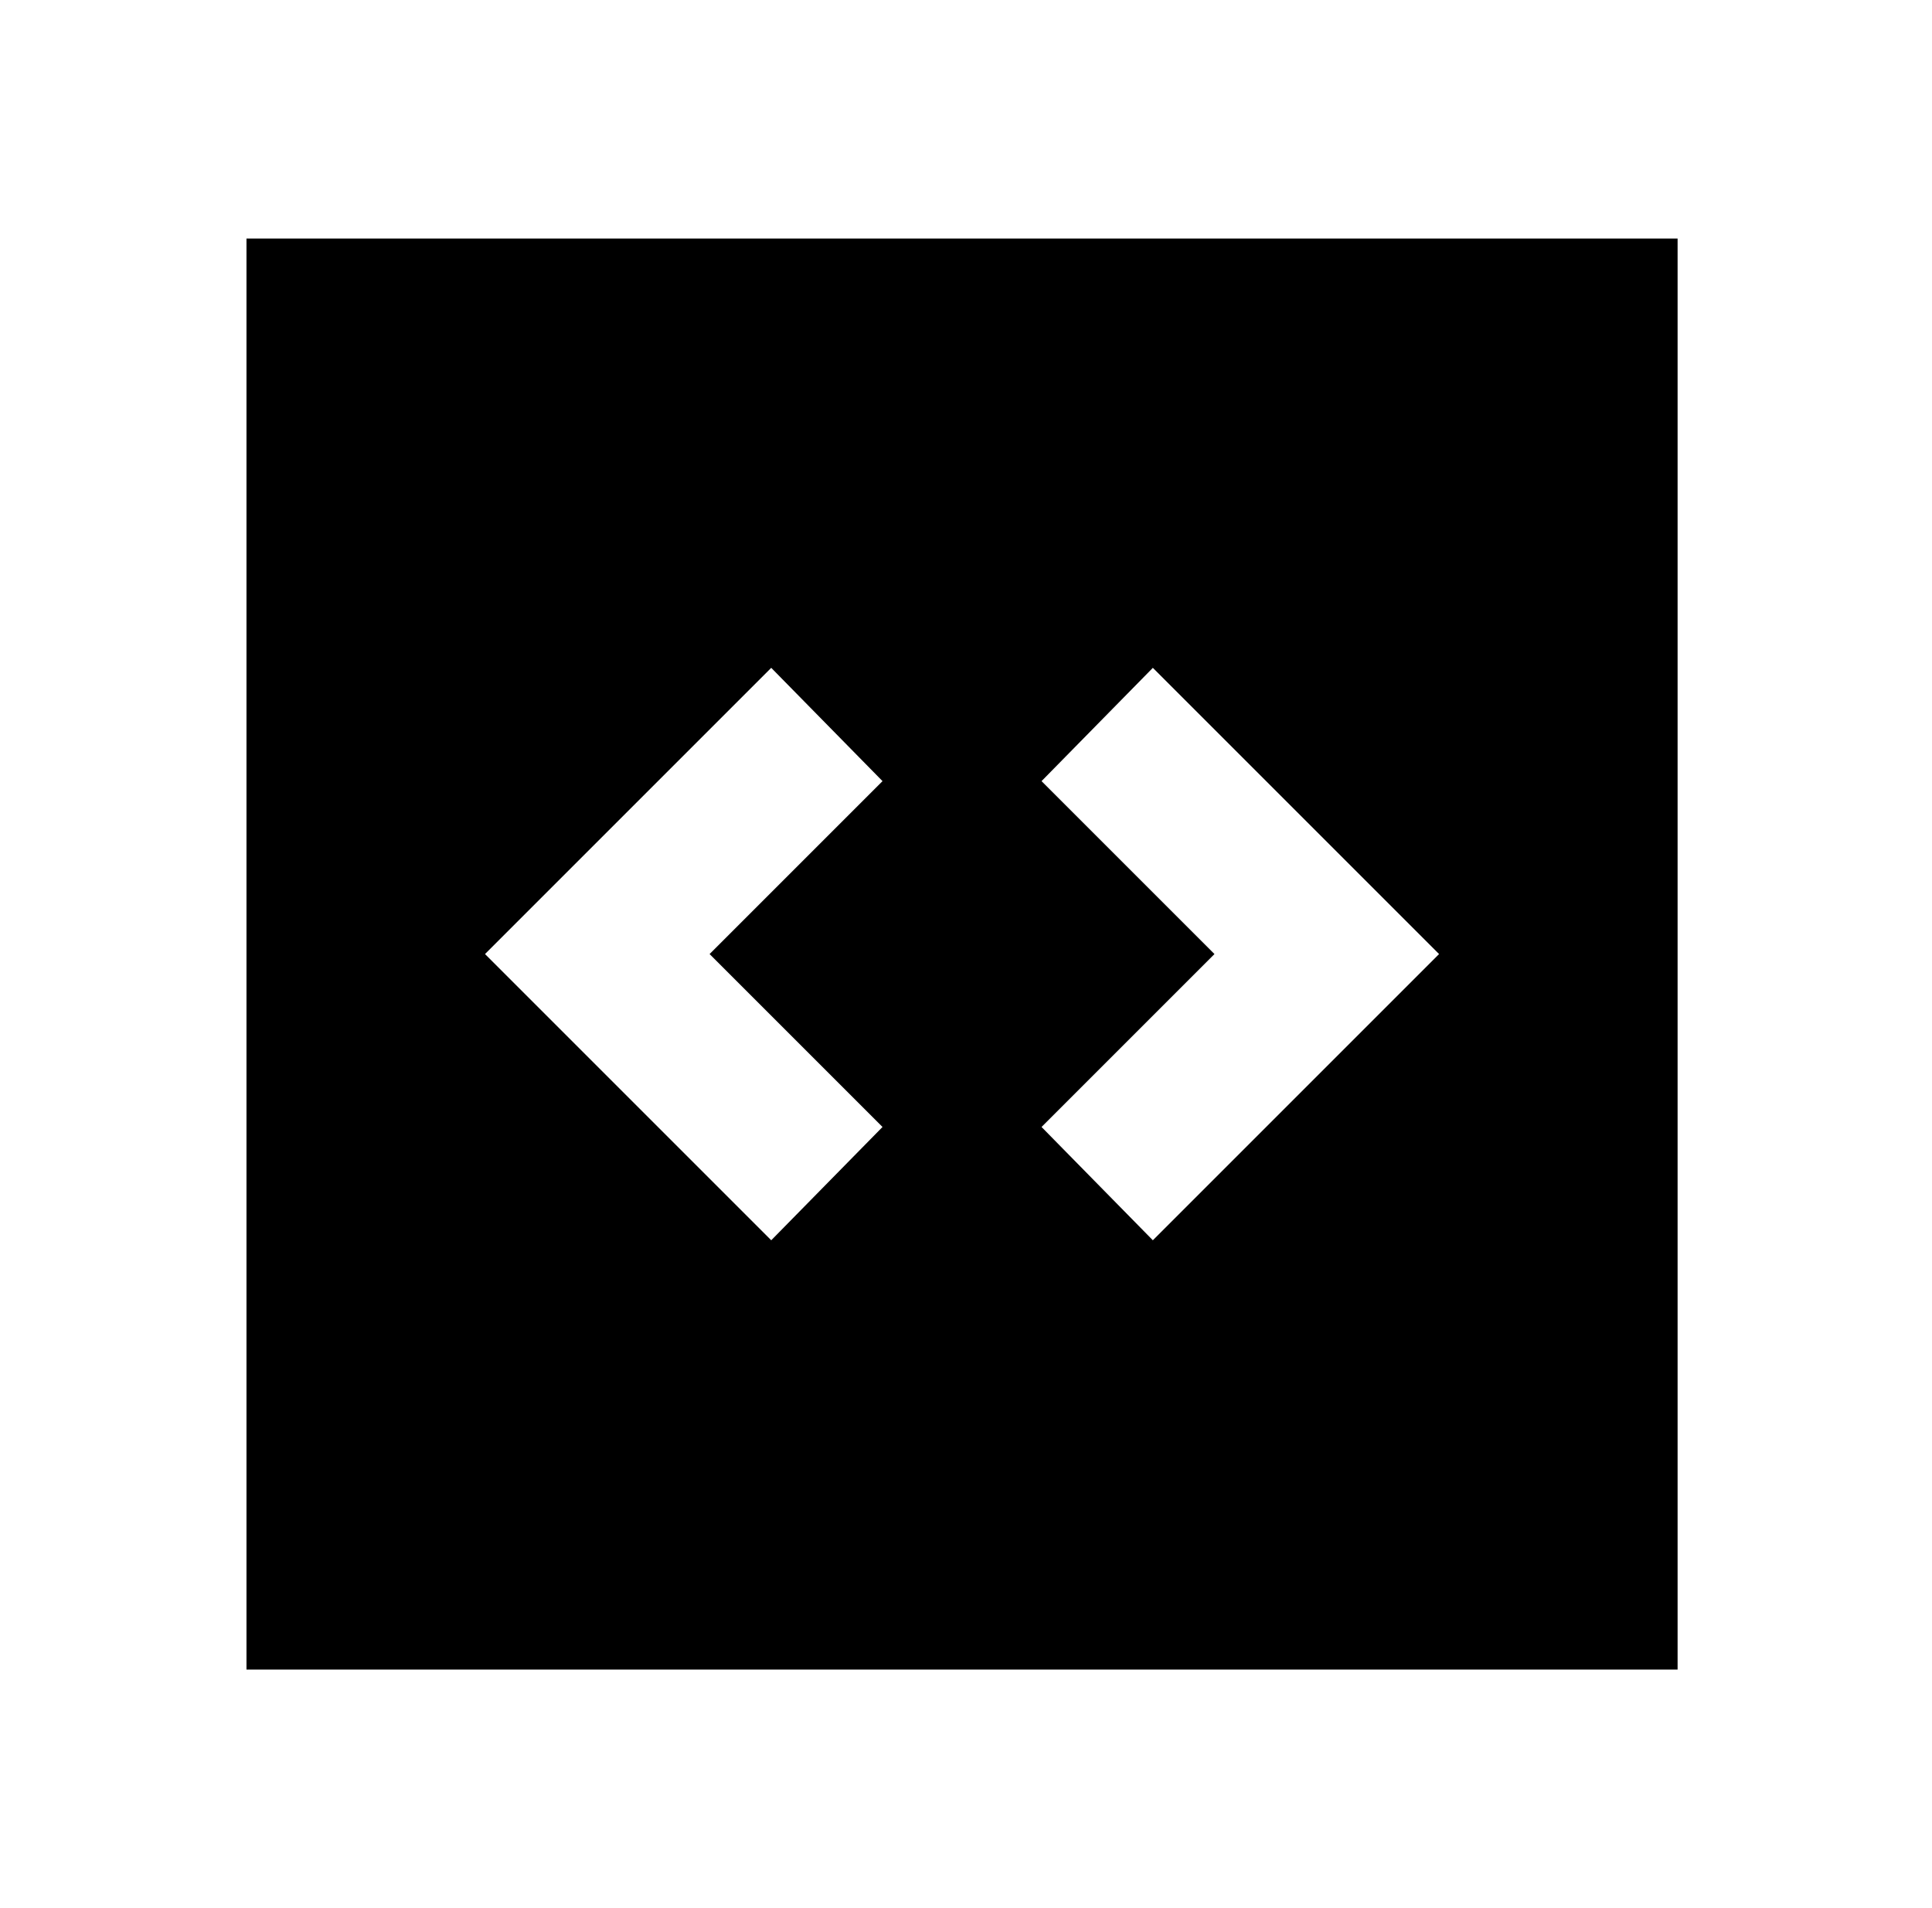 <svg width="81" height="80" viewBox="0 0 81 80" fill="none" xmlns="http://www.w3.org/2000/svg">
<path d="M32.334 52L37 47.25L29.75 40L37 32.75L32.334 28L20.334 40L32.334 52ZM48.334 52L60.334 40L48.334 28L43.667 32.75L50.917 40L43.667 47.25L48.334 52ZM10.334 70V10H70.334V70H10.334Z" fill="black"/>
</svg>
